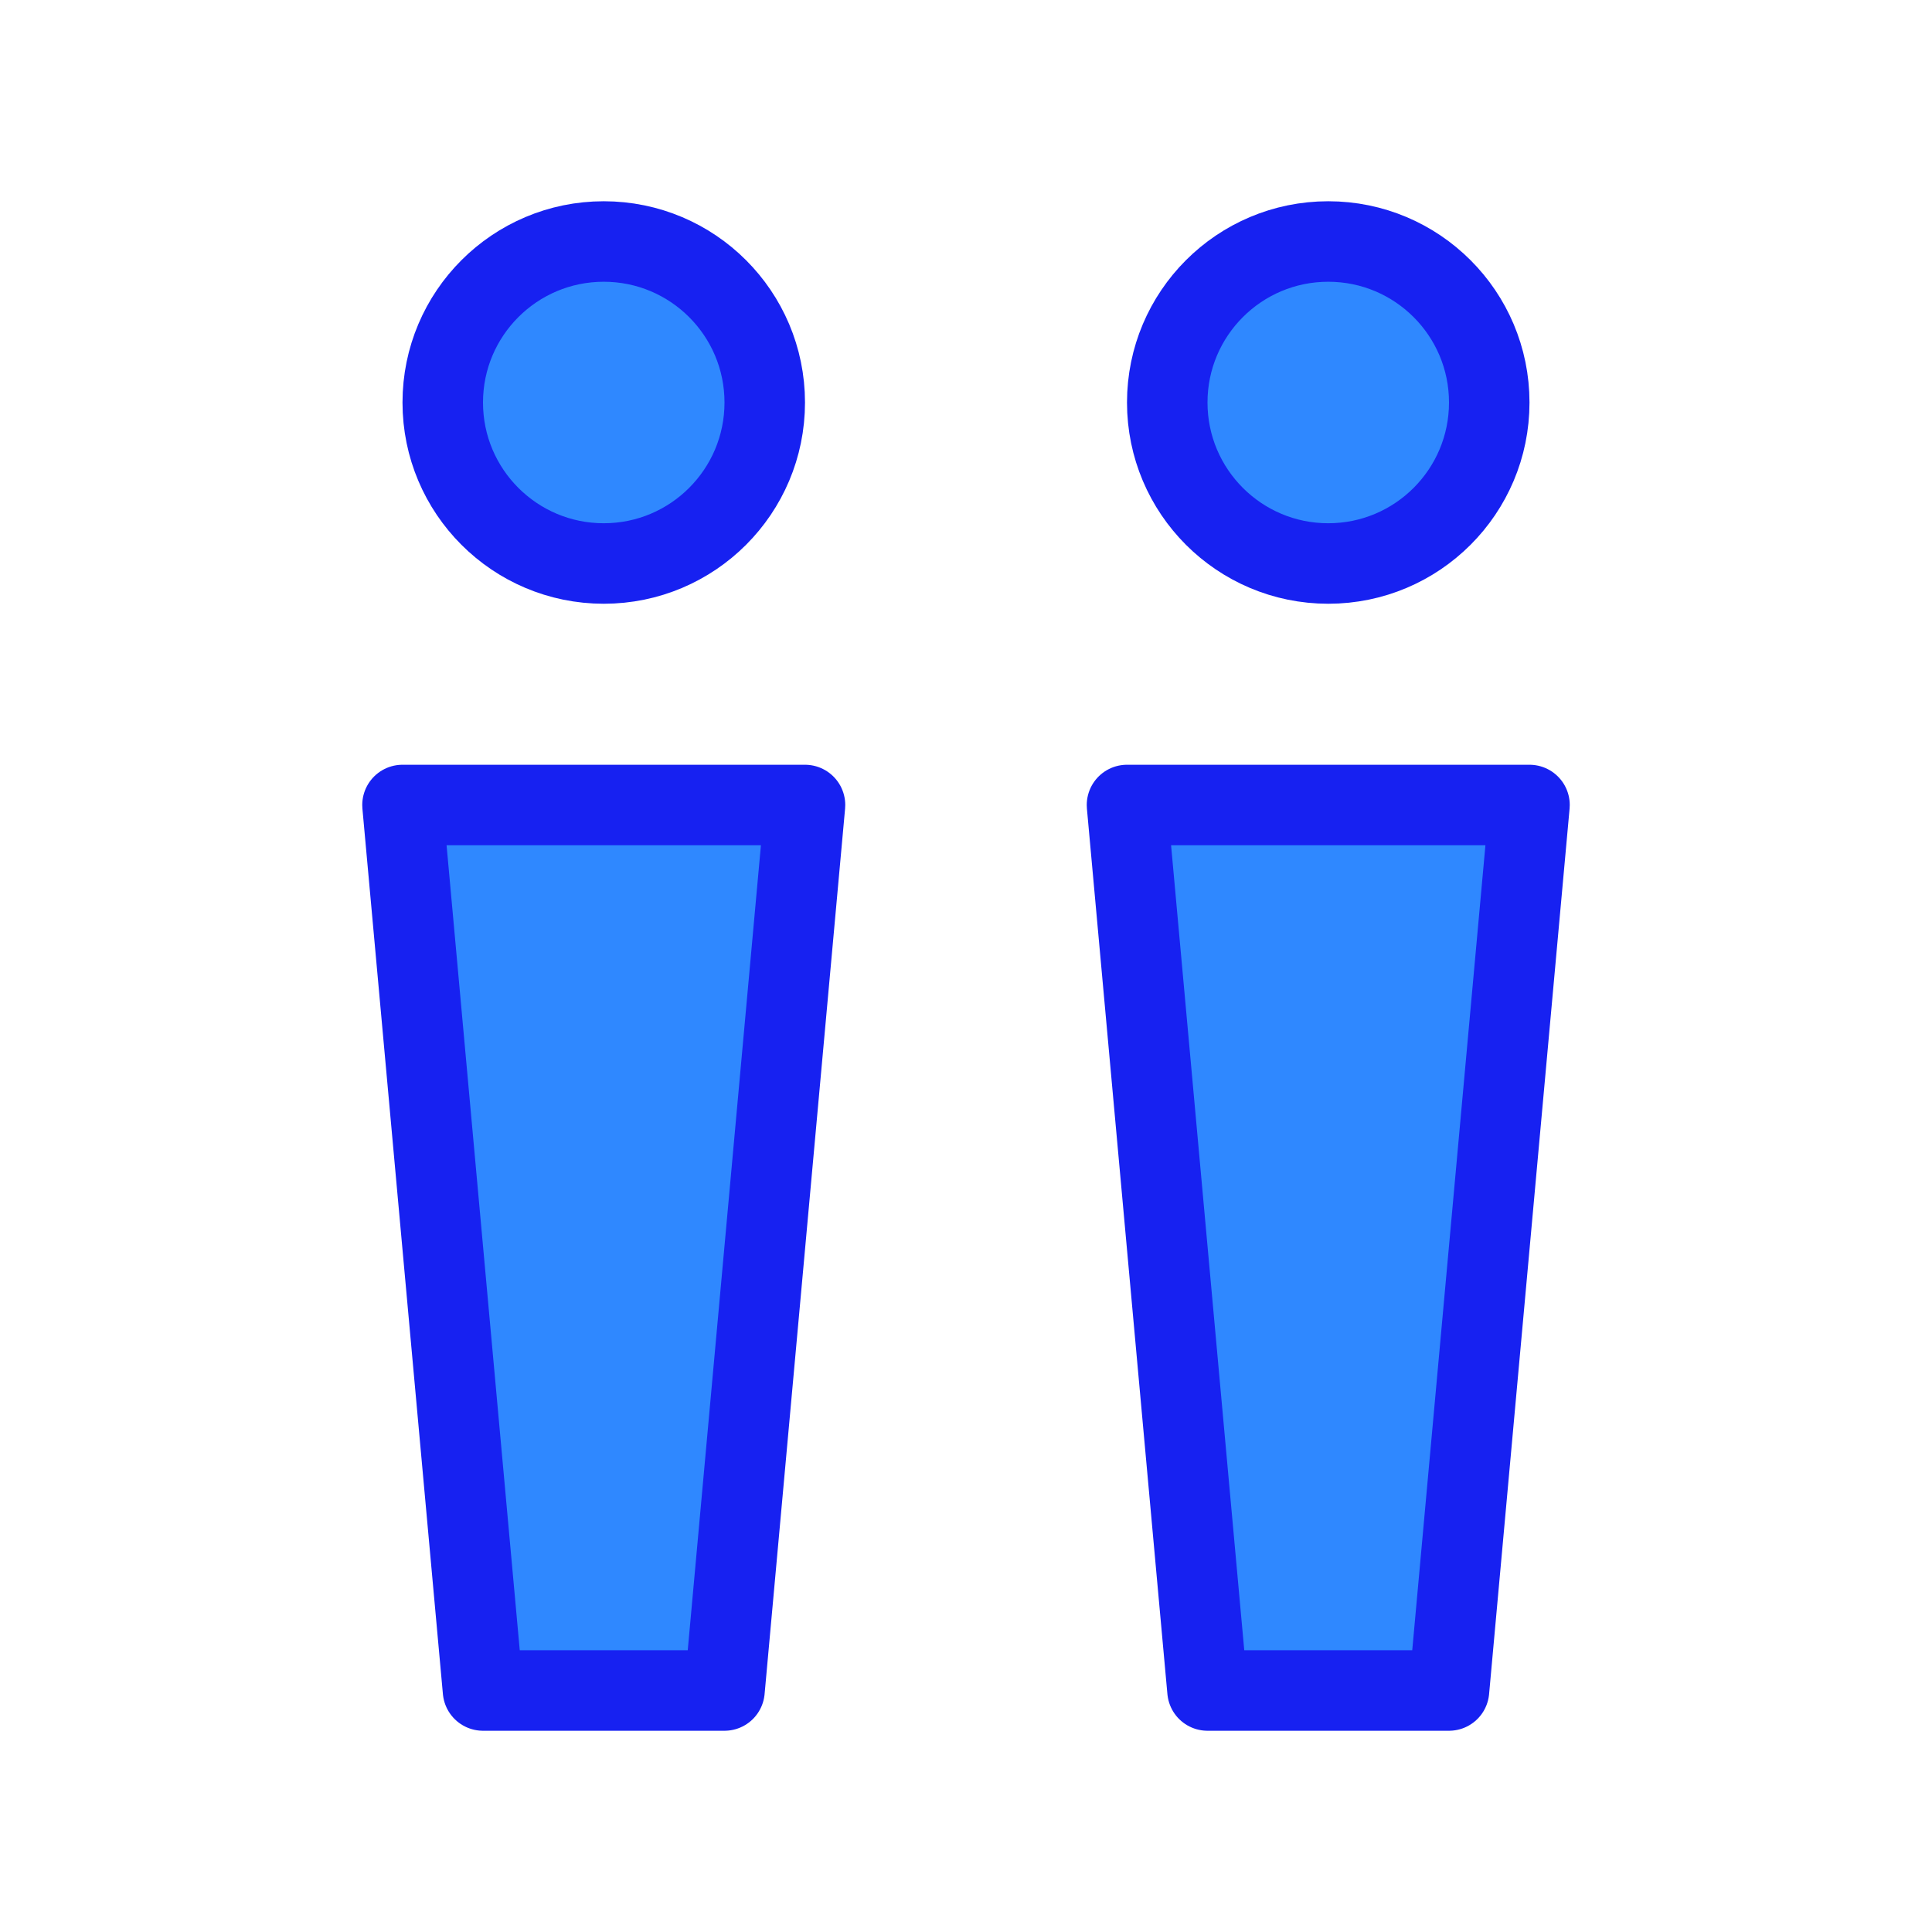 <?xml version="1.0" encoding="UTF-8"?><svg width="24" height="24" viewBox="0 0 48 48" fill="none" xmlns="http://www.w3.org/2000/svg"><circle cx="15" cy="10" r="4" fill="#2F88FF" stroke="#1721F1" stroke-width="2" stroke-linecap="round" stroke-linejoin="round"/><circle cx="33" cy="10" r="4" fill="#2F88FF" stroke="#1721F1" stroke-width="2" stroke-linecap="round" stroke-linejoin="round"/><path d="M10 20H20L18 42H12L10 20Z" fill="#2F88FF" stroke="#1721F1" stroke-width="2" stroke-linecap="round" stroke-linejoin="round"/><path d="M28 20H38L36 42H30L28 20Z" fill="#2F88FF" stroke="#1721F1" stroke-width="2" stroke-linecap="round" stroke-linejoin="round"/></svg>